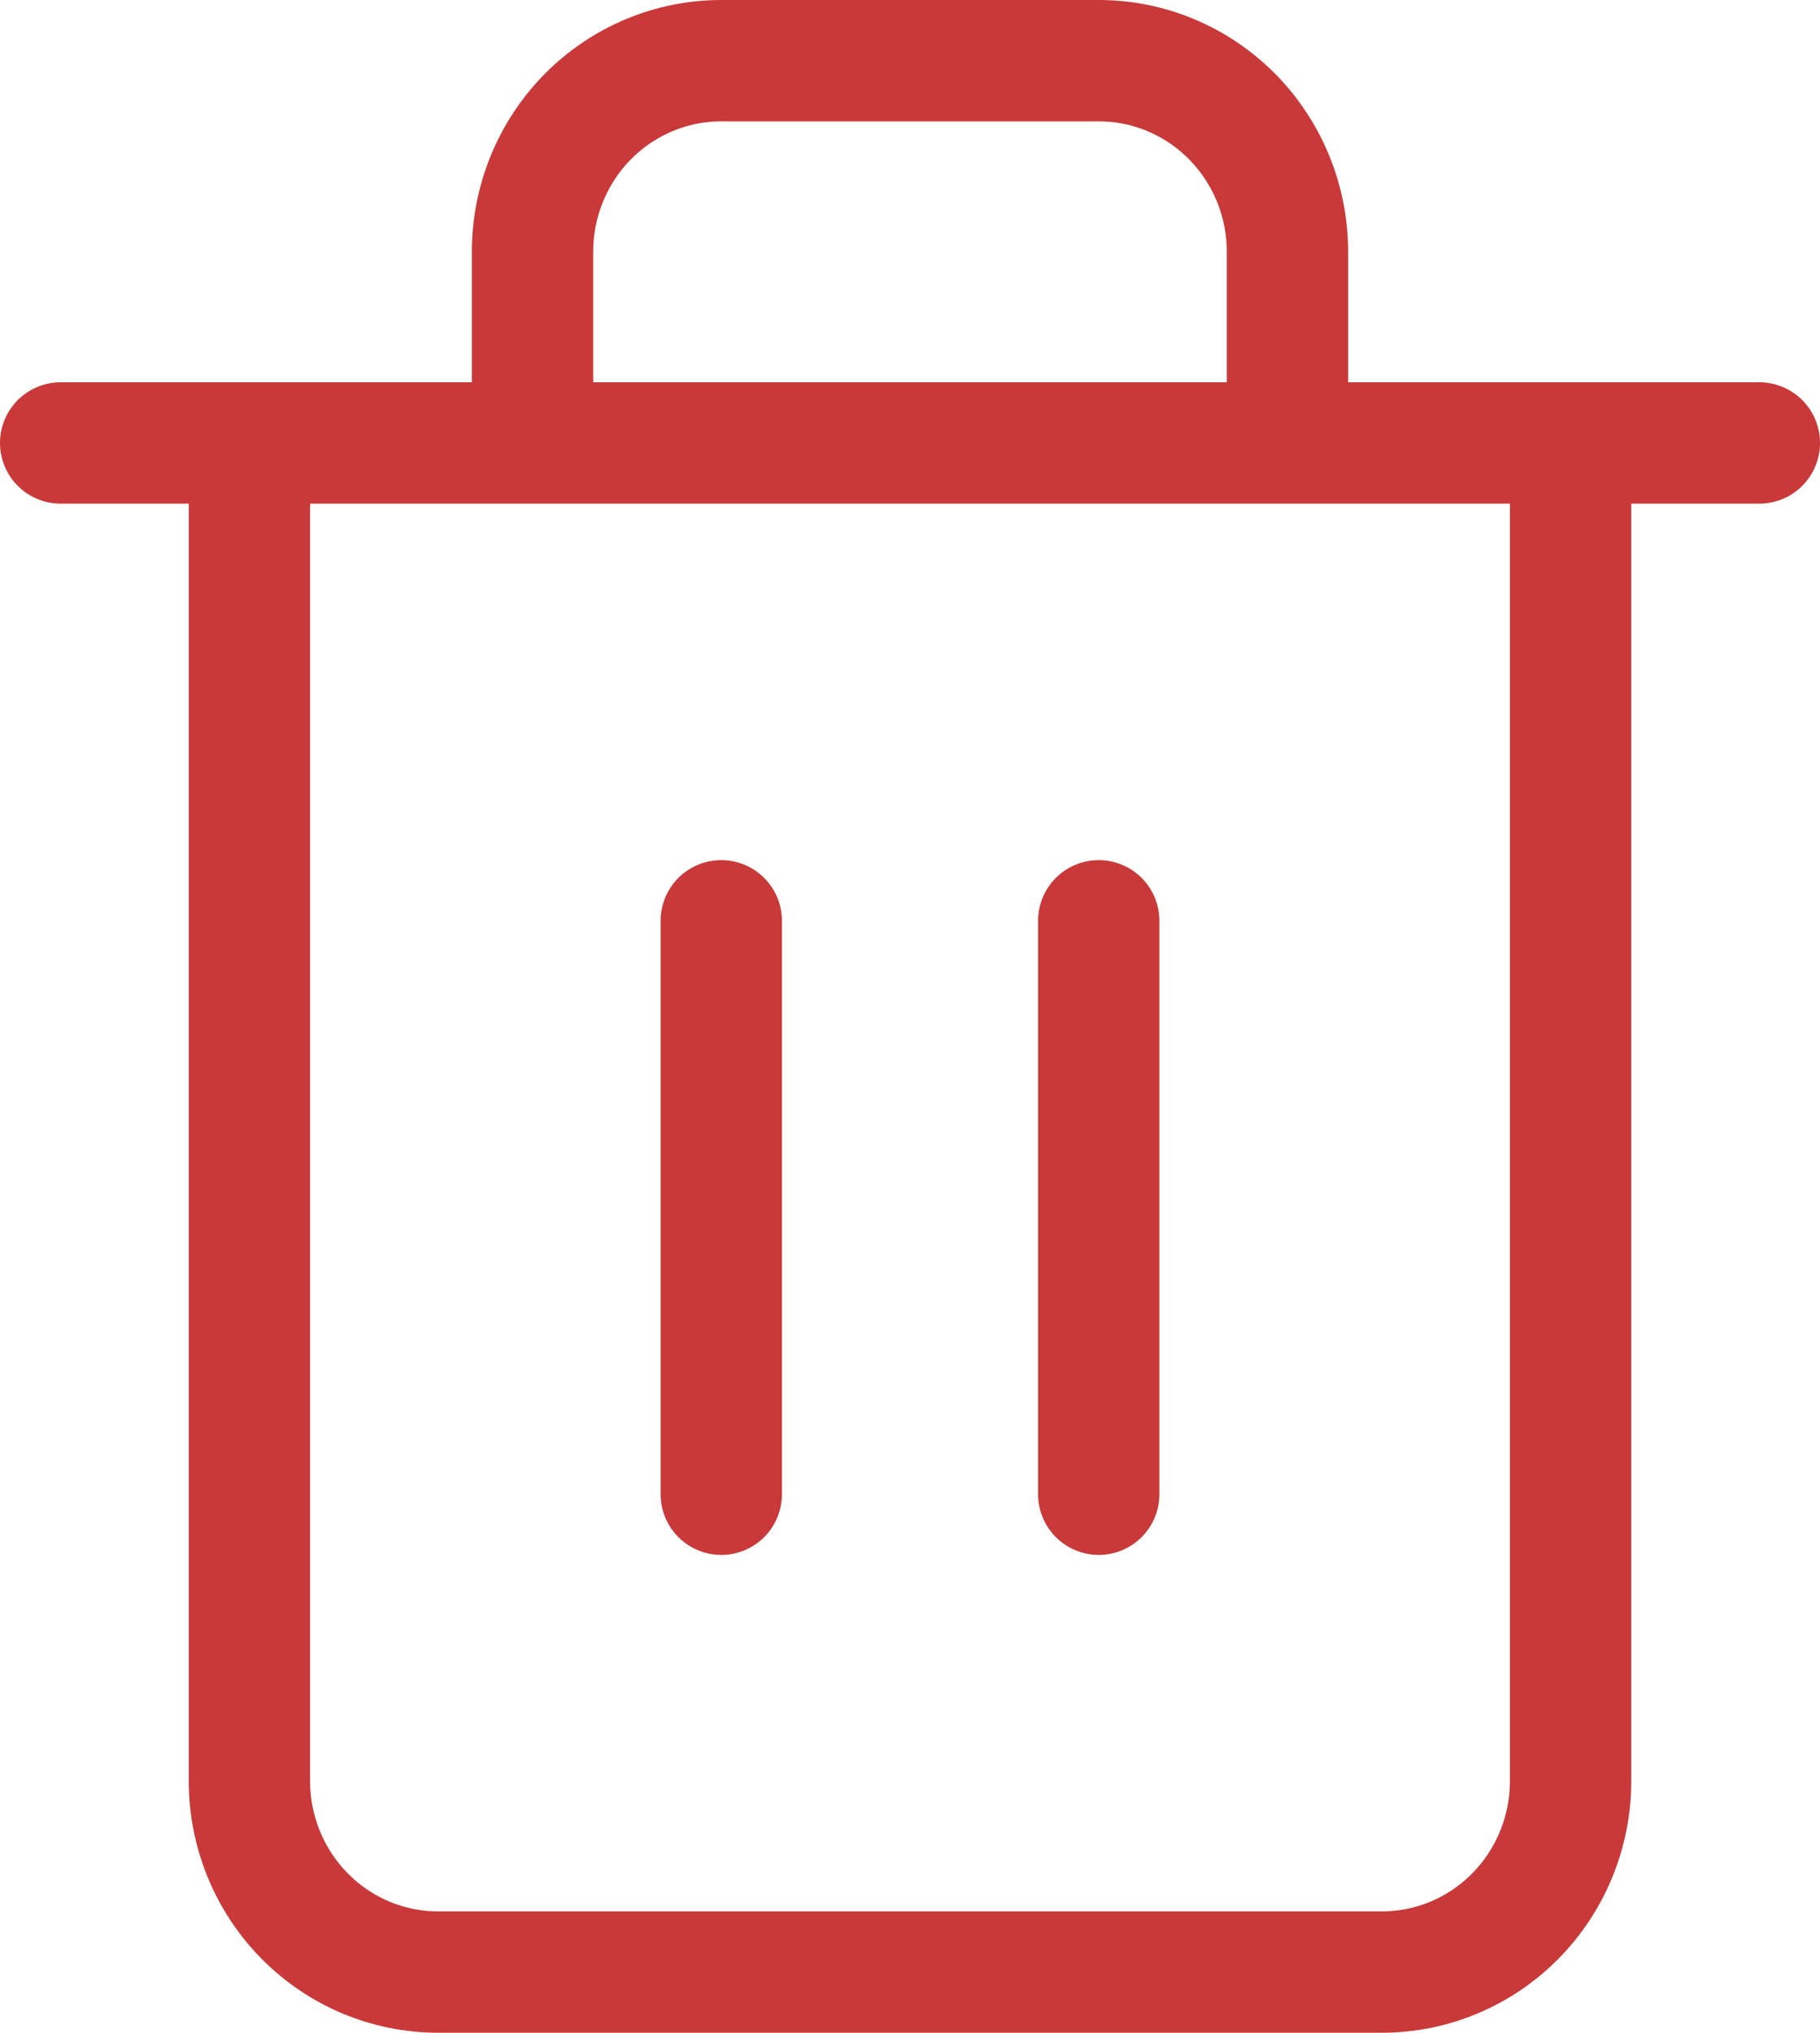 <svg width="60" height="67" viewBox="0 0 60 67" fill="none" xmlns="http://www.w3.org/2000/svg">
<path d="M2 14.6H8.222M8.222 14.6H58M8.222 14.6V58.7C8.222 60.371 8.878 61.973 10.045 63.155C11.212 64.336 12.794 65 14.444 65H45.556C47.206 65 48.788 64.336 49.955 63.155C51.122 61.973 51.778 60.371 51.778 58.7V14.6H8.222ZM17.556 14.6V8.3C17.556 6.629 18.211 5.027 19.378 3.845C20.545 2.664 22.128 2 23.778 2H36.222C37.873 2 39.455 2.664 40.622 3.845C41.789 5.027 42.444 6.629 42.444 8.3V14.6M23.778 30.35V49.25M36.222 30.35V49.25" stroke="#C93939" stroke-width="4" stroke-linecap="round" stroke-linejoin="round"/>
</svg>
